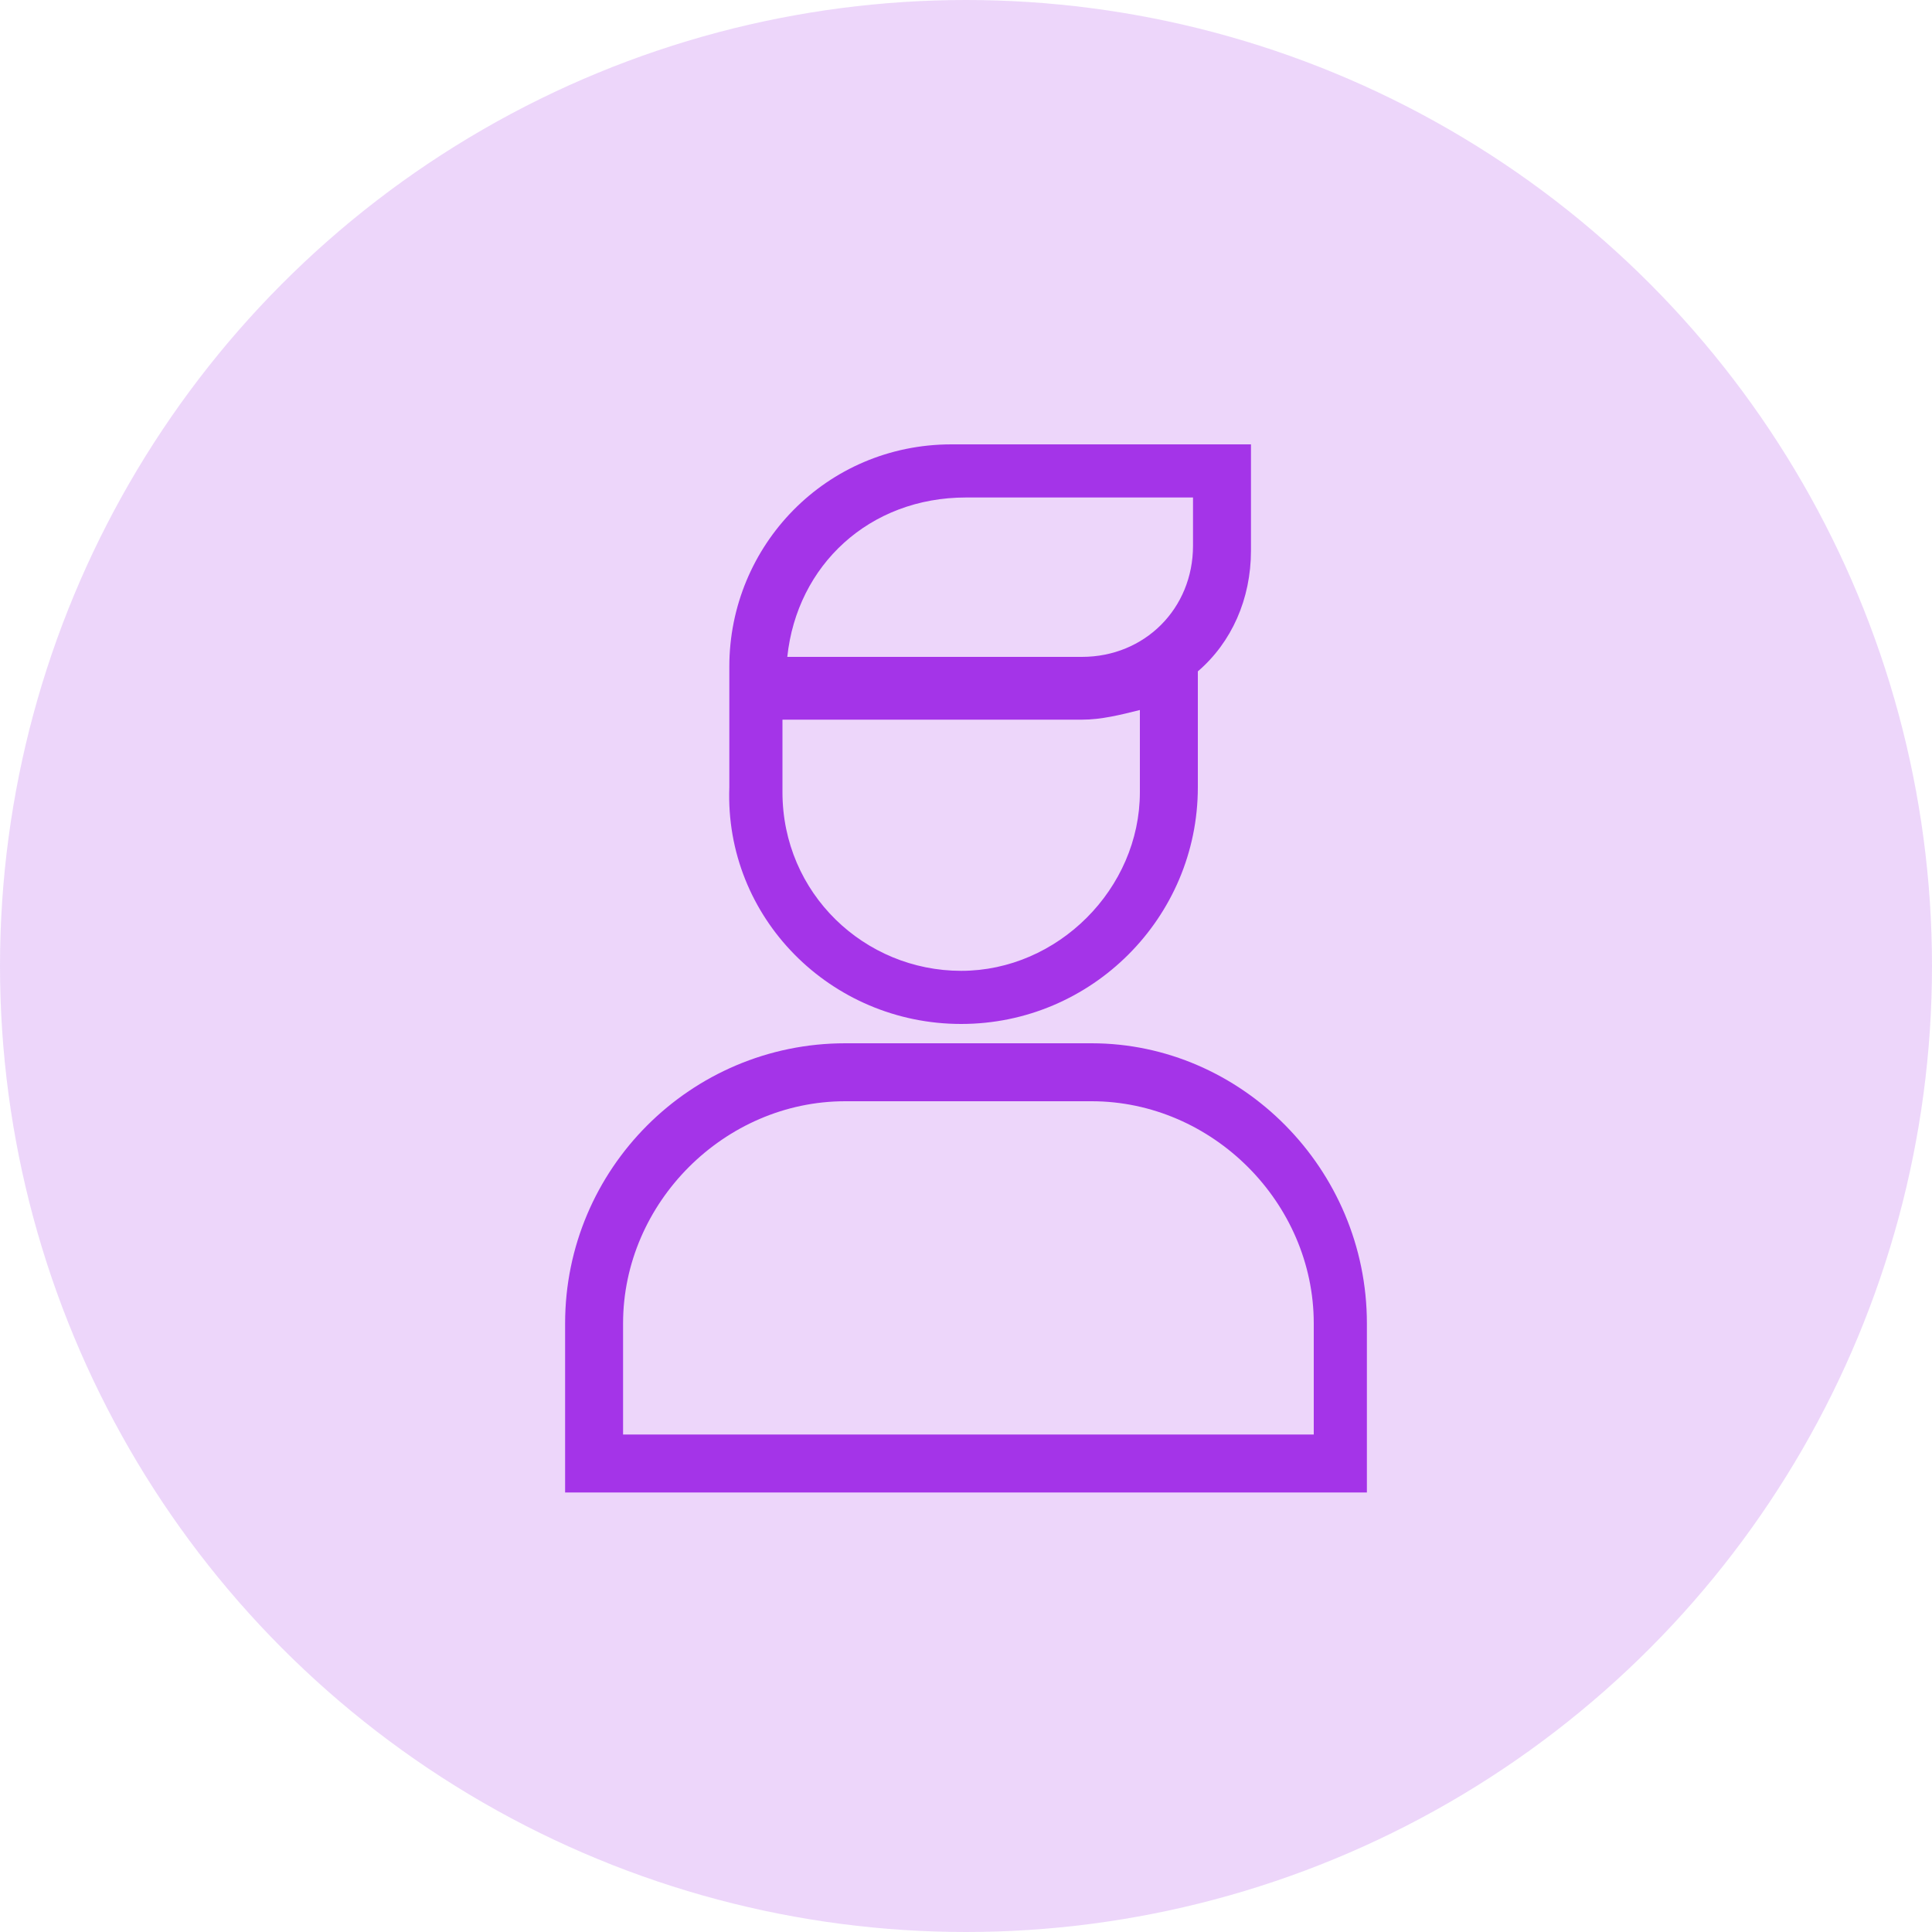 <svg xmlns="http://www.w3.org/2000/svg" width="40" height="40" viewBox="0 0 40 40">
  <g>
    <g opacity=".2">
      <ellipse cx="20" cy="20" fill="rgb(164,52,232)" rx="20" ry="20"/>
    </g>
    <g>
      <path fill="rgb(164,52,232)" fill-rule="evenodd" d="M17.5 21.6h5.1c3.1 0 5.7 2.6 5.7 5.8v3.5H11.7v-3.5c0-3.2 2.6-5.8 5.8-5.8zm-4.6 8.1h14.3v-2.3c0-2.5-2.1-4.6-4.6-4.6H17.5c-2.5 0-4.6 2.1-4.6 4.6v2.3z"/>
      <path fill="rgb(164,52,232)" fill-rule="evenodd" d="M19.9 21.2c2.7 0 4.9-2.2 4.9-4.9v-2.4c.7-.6 1.1-1.5 1.1-2.5V9.2h-6.2c-2.6 0-4.6 2.1-4.6 4.6v2.5C15 19 17.2 21.2 19.9 21.2zm4.8-10.9v1c0 1.3-1 2.3-2.3 2.3h-6.1C16.5 11.7 18 10.3 20 10.3h4.7zm-2.3 4.6h-6.2v1.5c0 2.1 1.7 3.7 3.7 3.7s3.7-1.7 3.7-3.7V14.7c-.4.1-.8.2-1.2.2z"/>
    </g>
  </g>
</svg>
